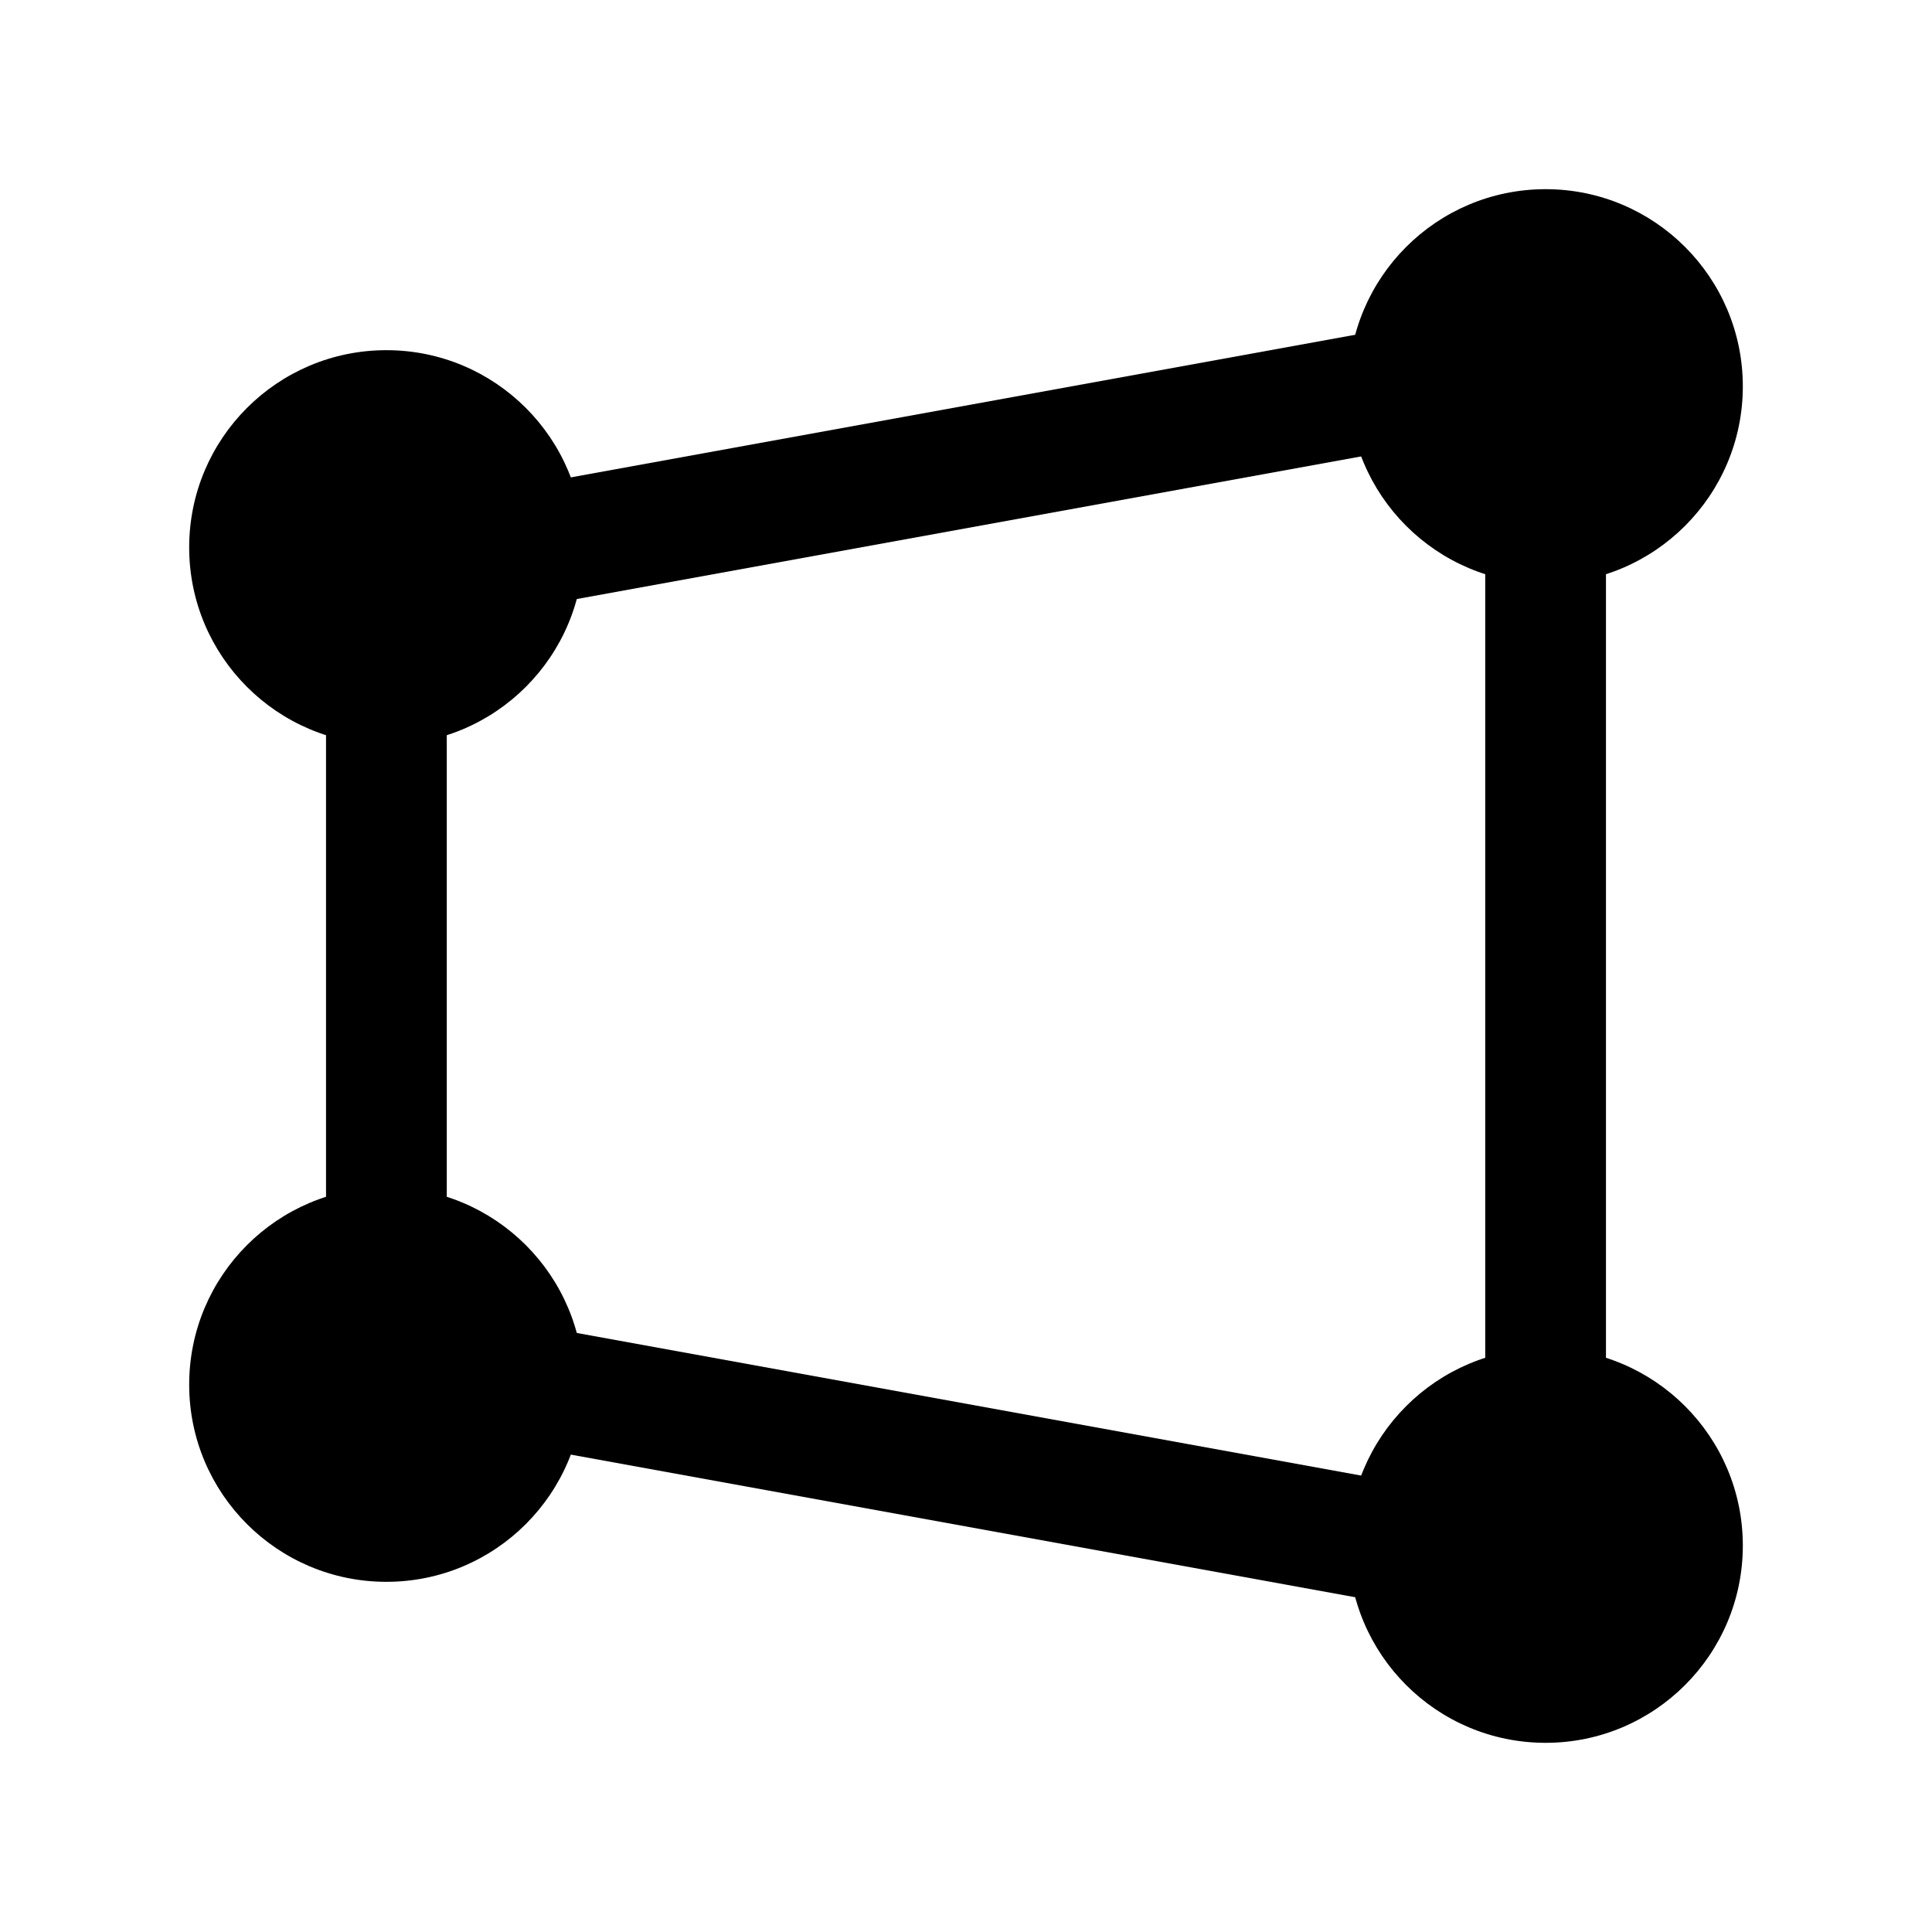 <svg width="24" height="24" viewBox="0 0 24 24" fill="none" xmlns="http://www.w3.org/2000/svg">
<path fill-rule="evenodd" clip-rule="evenodd" d="M18.45 17.5V6.5H19.95V17.5H18.45Z" fill="black"/>
<path fill-rule="evenodd" clip-rule="evenodd" d="M4.05 15.5V8.5H5.55V15.5H4.05Z" fill="black"/>
<path fill-rule="evenodd" clip-rule="evenodd" d="M6.366 6.062L17.366 4.062L17.634 5.538L6.634 7.538L6.366 6.062Z" fill="black"/>
<path fill-rule="evenodd" clip-rule="evenodd" d="M6.634 16.462L17.634 18.462L17.366 19.938L6.366 17.938L6.634 16.462Z" fill="black"/>
<path d="M4.8 18.9C5.739 18.9 6.5 18.139 6.5 17.2C6.5 16.261 5.739 15.5 4.8 15.5C3.861 15.5 3.1 16.261 3.1 17.2C3.1 18.139 3.861 18.9 4.8 18.9Z" fill="black"/>
<path fill-rule="evenodd" clip-rule="evenodd" d="M4.8 16.25C4.275 16.25 3.85 16.675 3.85 17.2C3.85 17.725 4.275 18.15 4.8 18.15C5.325 18.15 5.75 17.725 5.75 17.2C5.75 16.675 5.325 16.25 4.8 16.25ZM2.35 17.2C2.35 15.847 3.447 14.75 4.8 14.75C6.153 14.75 7.25 15.847 7.25 17.2C7.25 18.553 6.153 19.65 4.8 19.65C3.447 19.65 2.35 18.553 2.35 17.2Z" fill="black"/>
<path d="M19.2 20.9C20.139 20.9 20.9 20.139 20.9 19.2C20.9 18.261 20.139 17.5 19.2 17.5C18.261 17.5 17.5 18.261 17.5 19.2C17.5 20.139 18.261 20.9 19.2 20.9Z" fill="black"/>
<path fill-rule="evenodd" clip-rule="evenodd" d="M19.2 18.25C18.675 18.25 18.25 18.675 18.25 19.2C18.25 19.725 18.675 20.15 19.2 20.15C19.725 20.15 20.15 19.725 20.15 19.2C20.15 18.675 19.725 18.25 19.2 18.25ZM16.75 19.2C16.75 17.847 17.847 16.75 19.2 16.75C20.553 16.75 21.65 17.847 21.65 19.2C21.65 20.553 20.553 21.65 19.2 21.65C17.847 21.65 16.75 20.553 16.75 19.2Z" fill="black"/>
<path d="M19.2 6.5C20.139 6.5 20.9 5.739 20.9 4.8C20.9 3.861 20.139 3.1 19.2 3.1C18.261 3.1 17.5 3.861 17.5 4.8C17.5 5.739 18.261 6.5 19.2 6.5Z" fill="black"/>
<path fill-rule="evenodd" clip-rule="evenodd" d="M19.2 3.85C18.675 3.85 18.25 4.275 18.25 4.8C18.25 5.325 18.675 5.75 19.2 5.75C19.725 5.75 20.15 5.325 20.15 4.8C20.15 4.275 19.725 3.85 19.2 3.85ZM16.75 4.8C16.75 3.447 17.847 2.35 19.2 2.35C20.553 2.35 21.65 3.447 21.65 4.8C21.65 6.153 20.553 7.25 19.2 7.25C17.847 7.25 16.75 6.153 16.75 4.8Z" fill="black"/>
<path d="M4.8 8.5C5.739 8.5 6.5 7.739 6.5 6.8C6.5 5.861 5.739 5.1 4.8 5.1C3.861 5.1 3.1 5.861 3.1 6.8C3.1 7.739 3.861 8.5 4.8 8.5Z" fill="black"/>
<path fill-rule="evenodd" clip-rule="evenodd" d="M4.8 5.85C4.275 5.85 3.85 6.275 3.85 6.8C3.85 7.325 4.275 7.75 4.8 7.75C5.325 7.75 5.75 7.325 5.75 6.8C5.75 6.275 5.325 5.85 4.8 5.85ZM2.35 6.8C2.35 5.447 3.447 4.35 4.8 4.35C6.153 4.35 7.25 5.447 7.25 6.8C7.25 8.153 6.153 9.25 4.8 9.25C3.447 9.25 2.35 8.153 2.35 6.8Z" fill="black"/>
</svg>
